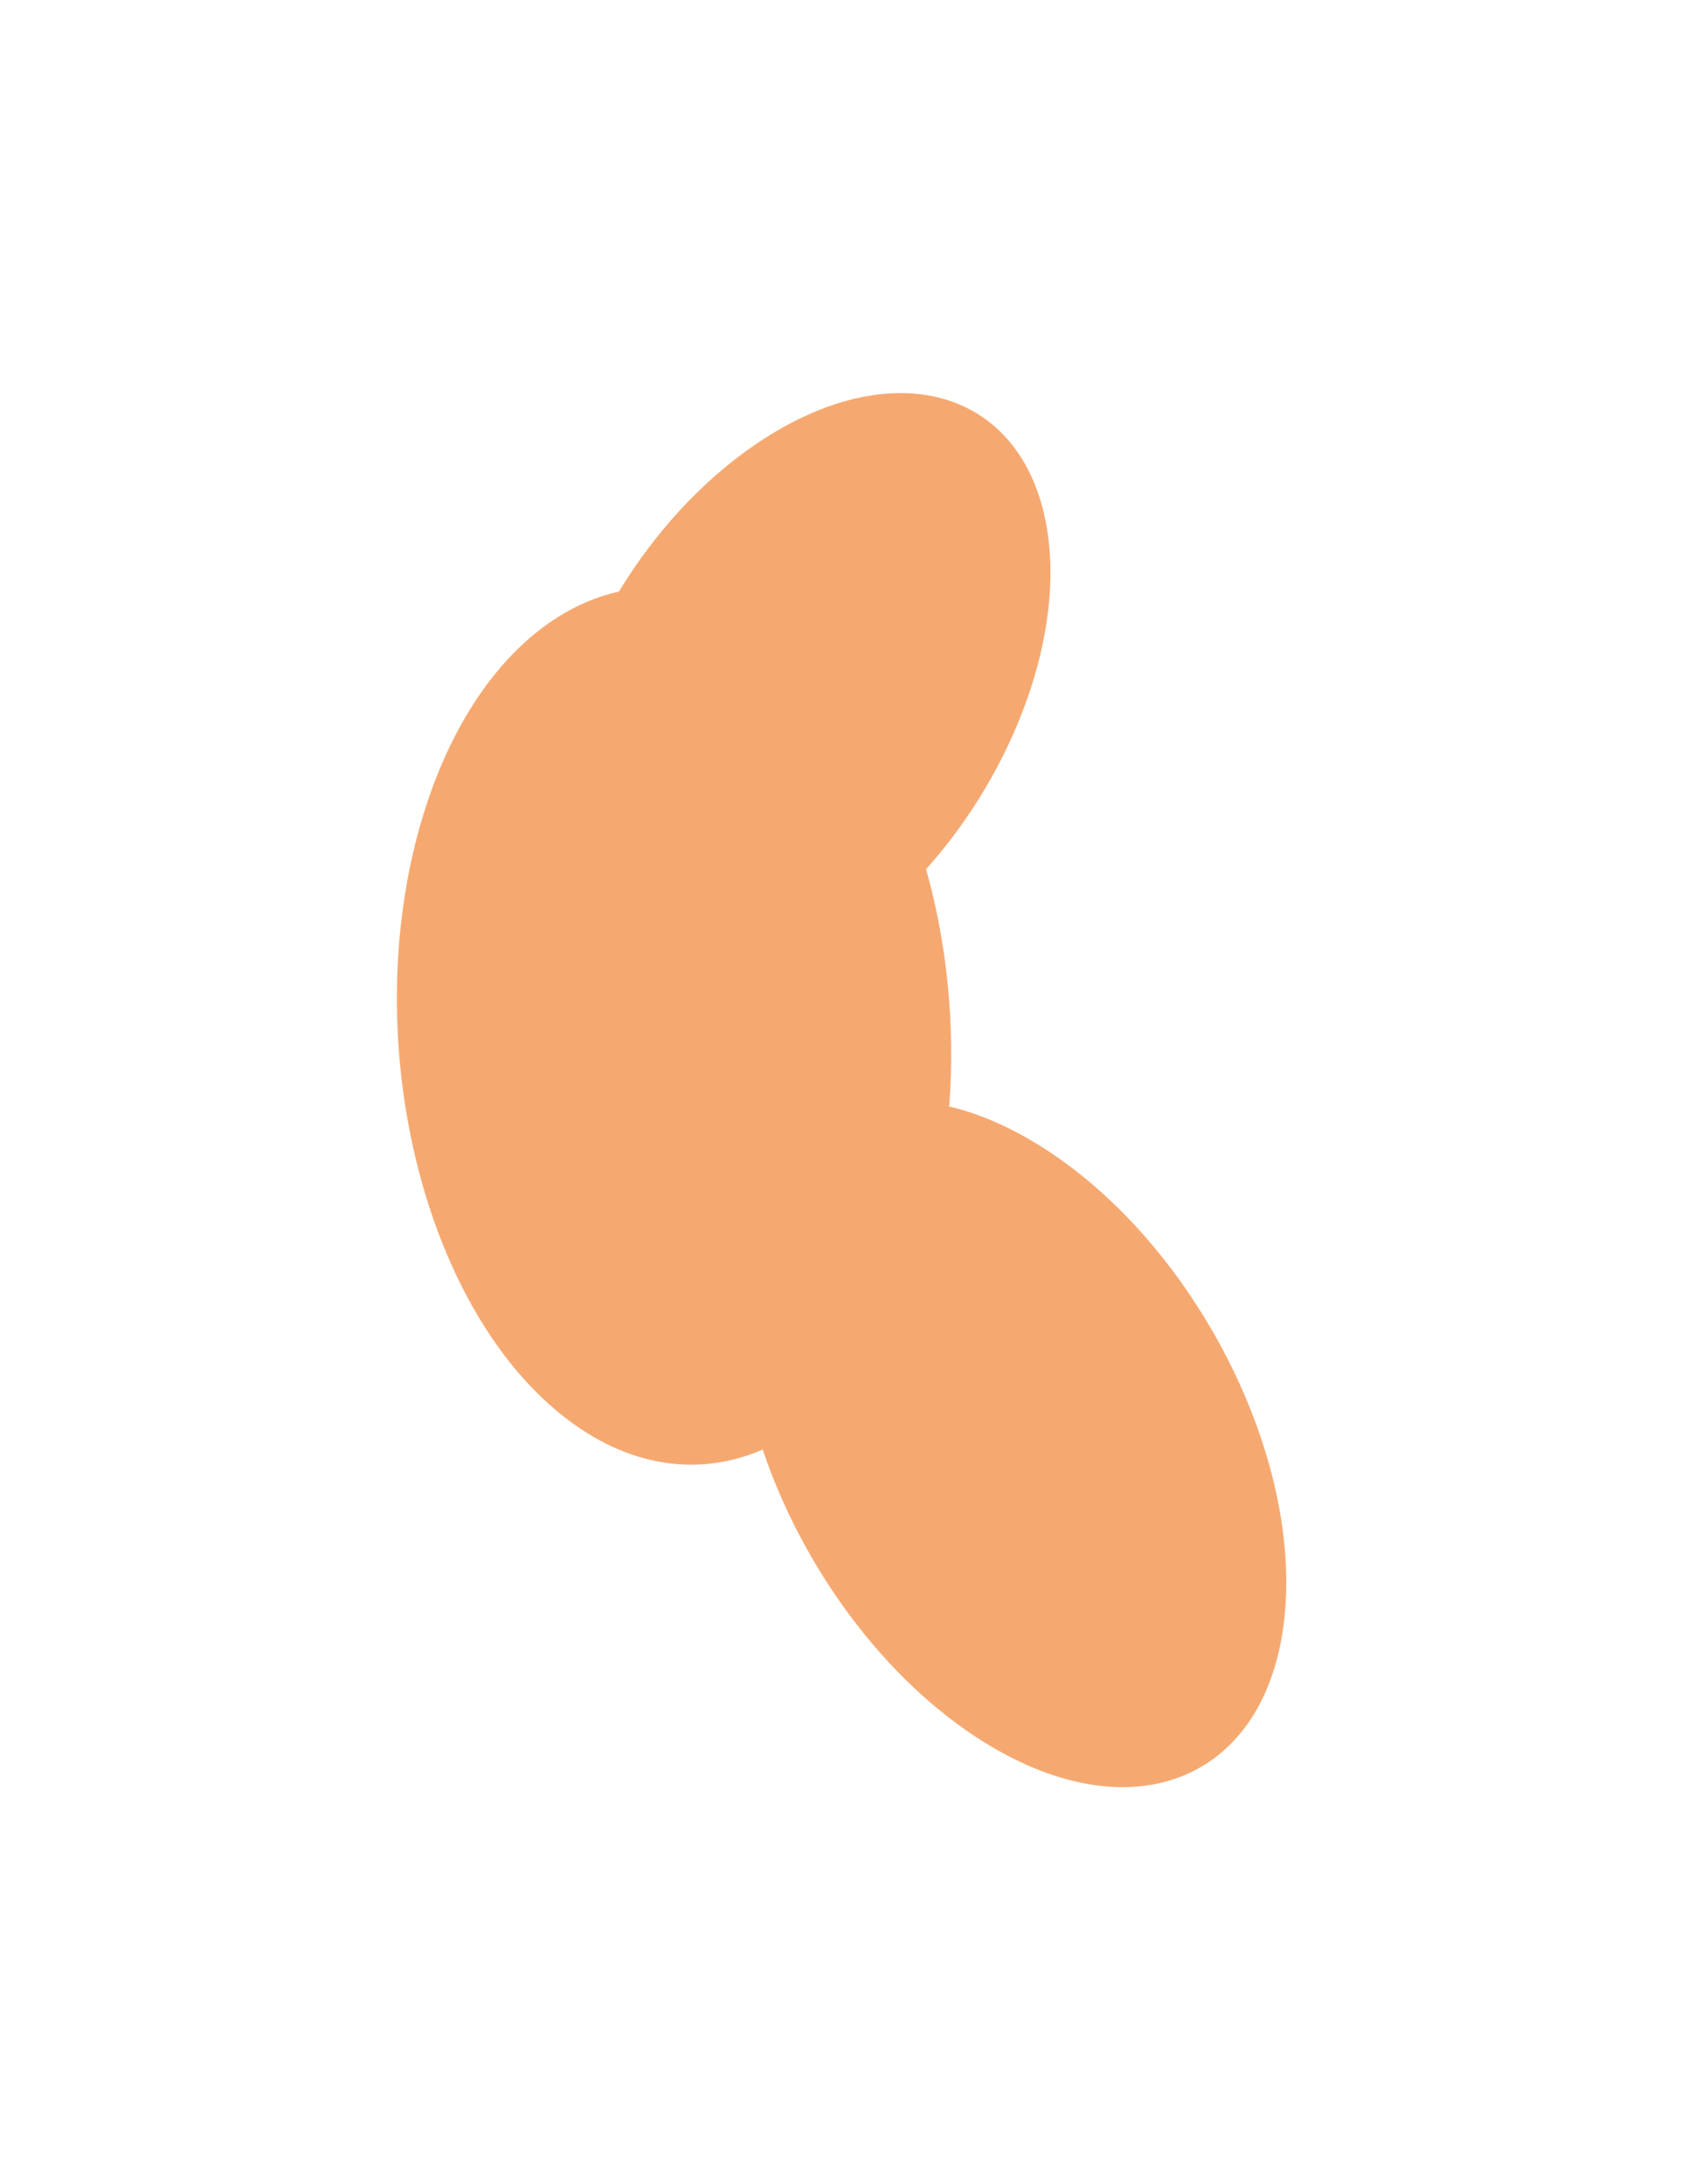 <svg width="385" height="500" fill="none" xmlns="http://www.w3.org/2000/svg"><g opacity=".8" filter="url(#filter0_f_583_4913)"><g filter="url(#filter1_f_583_4913)"><path fill-rule="evenodd" clip-rule="evenodd" d="M212.105 199c20.206-22.572 31.931-53.975 27.574-78.581-5.568-31.443-35.287-39.881-66.38-18.849-12.56 8.496-23.423 20.502-31.543 33.867-19.452 4.328-36.756 23.144-45.407 53.13-14.194 49.196.28 109.829 32.329 135.425 15.128 12.083 31.468 14.199 45.999 7.891 9.042 26.913 27.892 52.881 50.864 67.095 34.54 21.371 65.317 8.073 68.744-29.701 3.426-37.775-21.797-85.722-56.337-107.093-7.077-4.379-13.997-7.303-20.555-8.858 1.441-18.437-.488-37.243-5.288-54.326z" fill="#F28B3E" fill-opacity=".92"/></g></g><defs><filter id="filter0_f_583_4913" x="55.215" y="54.319" width="275.063" height="390.542" filterUnits="userSpaceOnUse" color-interpolation-filters="sRGB"><feFlood flood-opacity="0" result="BackgroundImageFix"/><feBlend in="SourceGraphic" in2="BackgroundImageFix" result="shape"/><feGaussianBlur stdDeviation="17.841" result="effect1_foregroundBlur_583_4913"/></filter><filter id="filter1_f_583_4913" x=".896" y="0" width="383.7" height="499.18" filterUnits="userSpaceOnUse" color-interpolation-filters="sRGB"><feFlood flood-opacity="0" result="BackgroundImageFix"/><feBlend in="SourceGraphic" in2="BackgroundImageFix" result="shape"/><feGaussianBlur stdDeviation="45" result="effect1_foregroundBlur_583_4913"/></filter></defs></svg>